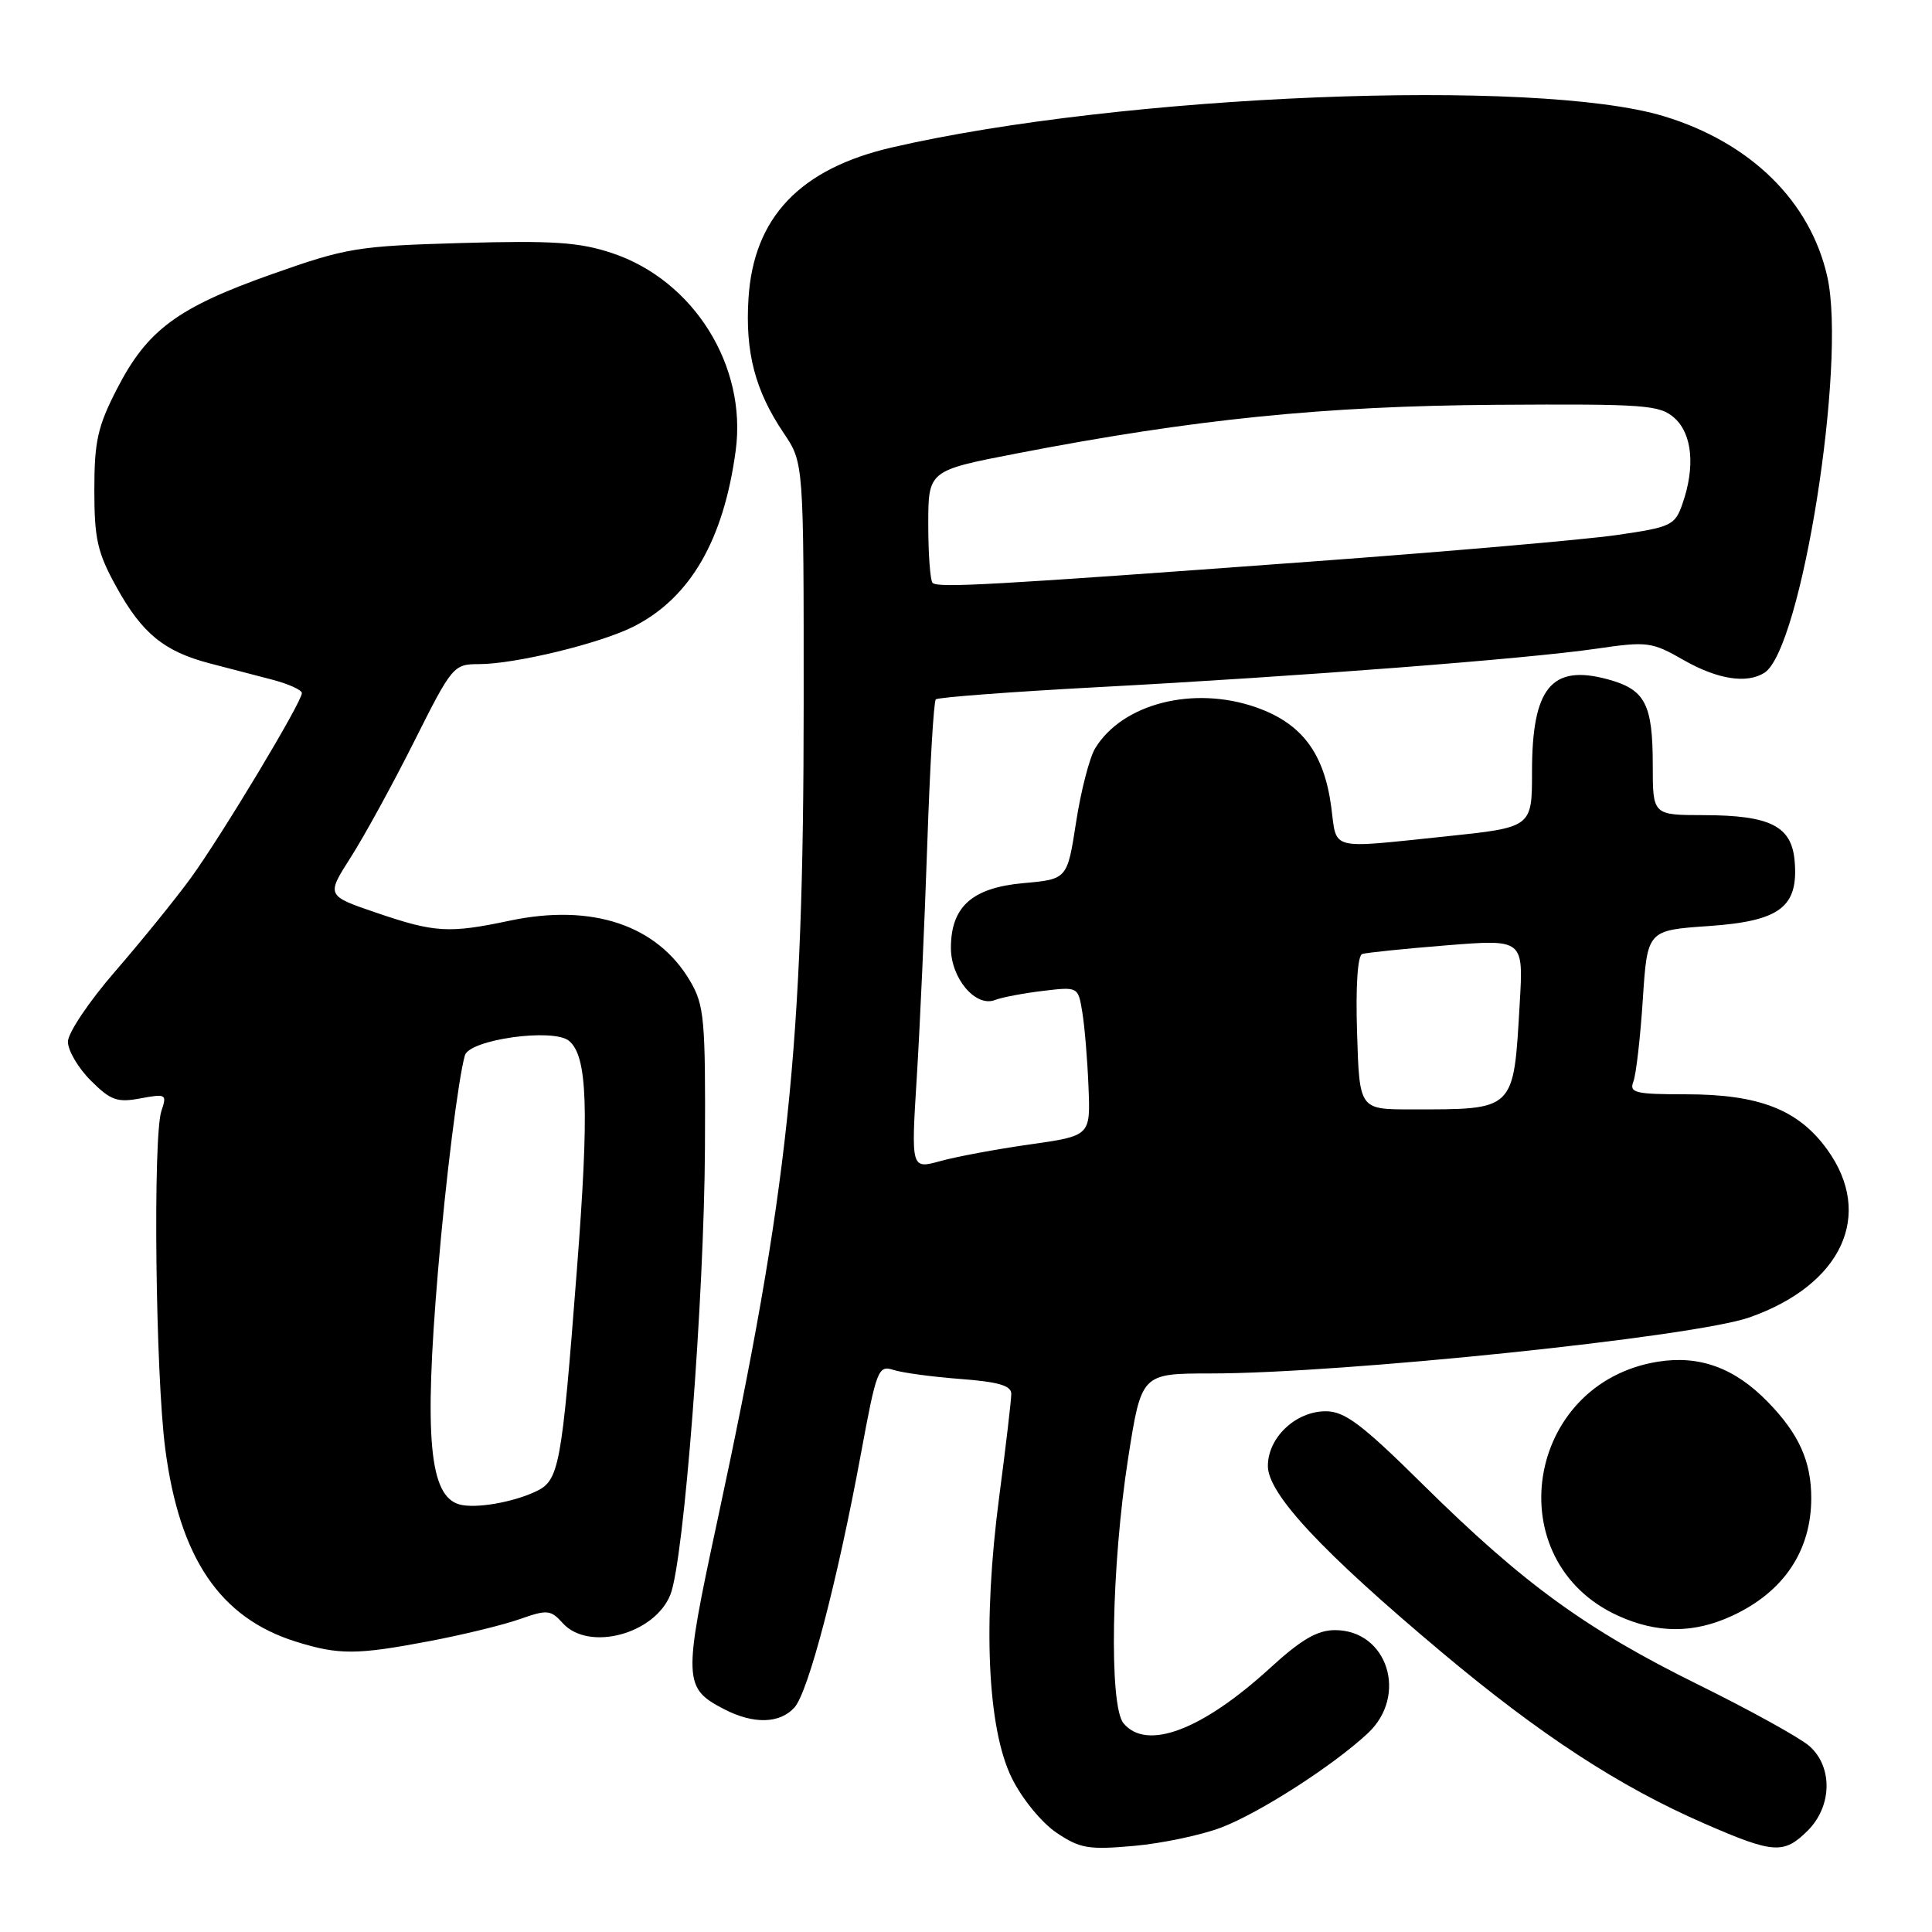 <?xml version="1.0" encoding="UTF-8" standalone="no"?>
<!DOCTYPE svg PUBLIC "-//W3C//DTD SVG 1.1//EN" "http://www.w3.org/Graphics/SVG/1.1/DTD/svg11.dtd" >
<svg xmlns="http://www.w3.org/2000/svg" xmlns:xlink="http://www.w3.org/1999/xlink" version="1.1" viewBox="0 0 256 256">
 <g >
 <path fill="currentColor"
d=" M 161.81 242.16 C 166.89 240.23 176.66 233.95 181.25 229.66 C 186.61 224.65 183.85 216.00 176.89 216.00 C 174.55 216.00 172.41 217.25 168.26 221.05 C 159.26 229.27 151.93 232.03 148.87 228.34 C 146.93 226.00 147.26 207.46 149.48 193.25 C 151.24 182.00 151.24 182.00 160.37 181.99 C 177.94 181.99 224.51 177.14 231.82 174.56 C 244.08 170.24 248.37 160.95 242.10 152.30 C 238.28 147.02 233.09 145.00 223.37 145.00 C 216.67 145.00 215.86 144.80 216.43 143.32 C 216.79 142.39 217.35 137.50 217.68 132.45 C 218.28 123.27 218.28 123.27 226.37 122.71 C 235.85 122.06 238.32 120.21 237.80 114.10 C 237.41 109.46 234.58 108.03 225.75 108.01 C 219.00 108.00 219.00 108.00 219.00 101.43 C 219.00 93.25 218.00 91.35 212.99 90.00 C 205.57 88.00 203.00 91.16 203.00 102.25 C 203.00 109.63 203.00 109.63 191.64 110.82 C 175.92 112.45 177.17 112.77 176.40 106.95 C 175.45 99.79 172.51 95.87 166.48 93.74 C 158.20 90.82 148.76 93.20 145.13 99.13 C 144.37 100.36 143.23 104.77 142.59 108.93 C 141.42 116.50 141.42 116.50 135.61 117.02 C 128.81 117.63 126.00 120.14 126.00 125.61 C 126.00 129.62 129.27 133.50 131.83 132.51 C 132.75 132.15 135.61 131.61 138.18 131.30 C 142.86 130.74 142.86 130.74 143.41 134.12 C 143.72 135.98 144.09 140.43 144.23 144.00 C 144.50 150.50 144.50 150.50 136.49 151.64 C 132.08 152.26 126.73 153.26 124.60 153.85 C 120.72 154.92 120.72 154.92 121.48 142.71 C 121.90 135.99 122.52 122.10 122.87 111.83 C 123.22 101.57 123.72 92.94 124.00 92.67 C 124.28 92.40 133.95 91.67 145.50 91.05 C 172.15 89.63 202.44 87.29 211.57 85.95 C 218.28 84.97 218.88 85.05 223.07 87.45 C 227.57 90.02 231.45 90.63 233.79 89.15 C 238.69 86.04 244.70 48.19 242.13 36.68 C 239.89 26.69 231.98 18.90 220.50 15.41 C 203.65 10.27 148.58 12.50 118.17 19.54 C 105.99 22.36 99.86 28.81 99.18 39.52 C 98.72 46.68 100.06 51.79 103.86 57.41 C 106.50 61.33 106.50 61.33 106.49 93.41 C 106.48 138.93 104.50 157.59 95.01 201.71 C 90.50 222.68 90.54 223.68 95.98 226.49 C 99.85 228.49 103.33 228.40 105.27 226.25 C 107.10 224.22 110.94 209.58 114.07 192.67 C 116.14 181.47 116.37 180.87 118.38 181.52 C 119.55 181.90 123.54 182.44 127.25 182.72 C 132.29 183.10 134.00 183.60 134.00 184.69 C 134.00 185.50 133.28 191.64 132.40 198.33 C 130.20 215.04 130.83 229.06 134.08 235.62 C 135.44 238.37 138.03 241.52 140.00 242.85 C 143.11 244.94 144.25 245.13 150.26 244.59 C 153.98 244.26 159.18 243.16 161.81 242.16 Z  M 239.55 242.55 C 242.77 239.32 242.87 234.11 239.75 231.36 C 238.51 230.27 231.88 226.60 225.00 223.21 C 210.12 215.86 201.89 209.88 188.61 196.77 C 180.46 188.71 178.19 187.00 175.67 187.00 C 171.69 187.00 168.00 190.48 168.00 194.25 C 168.00 197.94 175.14 205.59 191.00 218.90 C 204.06 229.86 214.52 236.69 225.75 241.59 C 235.02 245.64 236.36 245.73 239.55 242.55 Z  M 56.85 217.47 C 61.29 216.63 66.71 215.31 68.88 214.54 C 72.51 213.26 72.97 213.30 74.57 215.08 C 78.00 218.86 86.74 216.55 88.83 211.30 C 90.63 206.78 93.31 172.03 93.41 152.00 C 93.49 135.05 93.33 133.21 91.45 130.00 C 87.09 122.58 78.48 119.69 67.56 121.99 C 59.46 123.70 57.63 123.59 49.86 120.94 C 43.23 118.68 43.23 118.68 46.48 113.59 C 48.27 110.79 52.05 103.89 54.88 98.25 C 59.90 88.24 60.10 88.00 63.45 88.00 C 68.27 88.00 79.61 85.24 84.00 83.00 C 91.47 79.19 95.88 71.57 97.48 59.73 C 99.01 48.47 91.90 37.12 81.08 33.53 C 76.77 32.09 73.24 31.86 61.17 32.20 C 47.33 32.60 45.91 32.83 36.00 36.34 C 23.53 40.75 19.51 43.72 15.50 51.53 C 12.94 56.50 12.50 58.48 12.50 64.93 C 12.50 71.44 12.91 73.24 15.45 77.82 C 18.83 83.93 21.74 86.31 27.75 87.89 C 30.09 88.50 33.80 89.47 36.00 90.04 C 38.20 90.61 40.00 91.42 40.00 91.84 C 40.00 93.04 29.35 110.75 25.24 116.40 C 23.19 119.20 18.70 124.74 15.26 128.71 C 11.82 132.67 9.00 136.87 9.00 138.03 C 9.00 139.20 10.36 141.52 12.03 143.18 C 14.66 145.81 15.53 146.12 18.62 145.54 C 22.00 144.91 22.14 144.99 21.39 147.19 C 20.25 150.56 20.60 182.09 21.90 192.00 C 23.79 206.47 29.16 214.39 39.22 217.53 C 44.88 219.30 47.26 219.29 56.85 217.47 Z  M 229.50 214.11 C 236.33 210.96 240.00 205.51 240.00 198.50 C 240.00 193.62 238.37 190.00 234.25 185.77 C 229.87 181.26 225.21 179.55 219.69 180.43 C 202.09 183.25 198.40 206.83 214.42 214.10 C 219.59 216.45 224.42 216.46 229.50 214.11 Z  M 179.82 136.87 C 179.62 130.72 179.89 126.61 180.50 126.41 C 181.05 126.23 186.08 125.71 191.69 125.26 C 201.87 124.45 201.87 124.45 201.37 132.97 C 200.54 147.28 200.82 147.00 186.94 147.00 C 180.13 147.00 180.13 147.00 179.82 136.87 Z  M 123.57 77.23 C 123.26 76.92 123.00 73.44 123.00 69.51 C 123.00 62.35 123.00 62.35 134.75 60.08 C 158.20 55.54 175.42 53.80 198.14 53.64 C 218.12 53.51 219.93 53.65 221.89 55.40 C 224.24 57.52 224.64 61.87 222.94 66.74 C 221.94 69.62 221.46 69.85 214.19 70.90 C 209.96 71.51 191.65 73.10 173.50 74.43 C 131.24 77.54 124.26 77.93 123.57 77.23 Z  M 60.89 199.35 C 56.90 198.26 56.18 190.52 58.03 168.50 C 59.04 156.36 60.73 142.88 61.60 139.84 C 62.20 137.74 73.32 136.19 75.40 137.92 C 77.85 139.95 78.09 147.00 76.43 168.38 C 74.41 194.54 74.10 196.18 70.96 197.65 C 67.85 199.10 62.98 199.92 60.89 199.35 Z "/>
</g>
</svg>